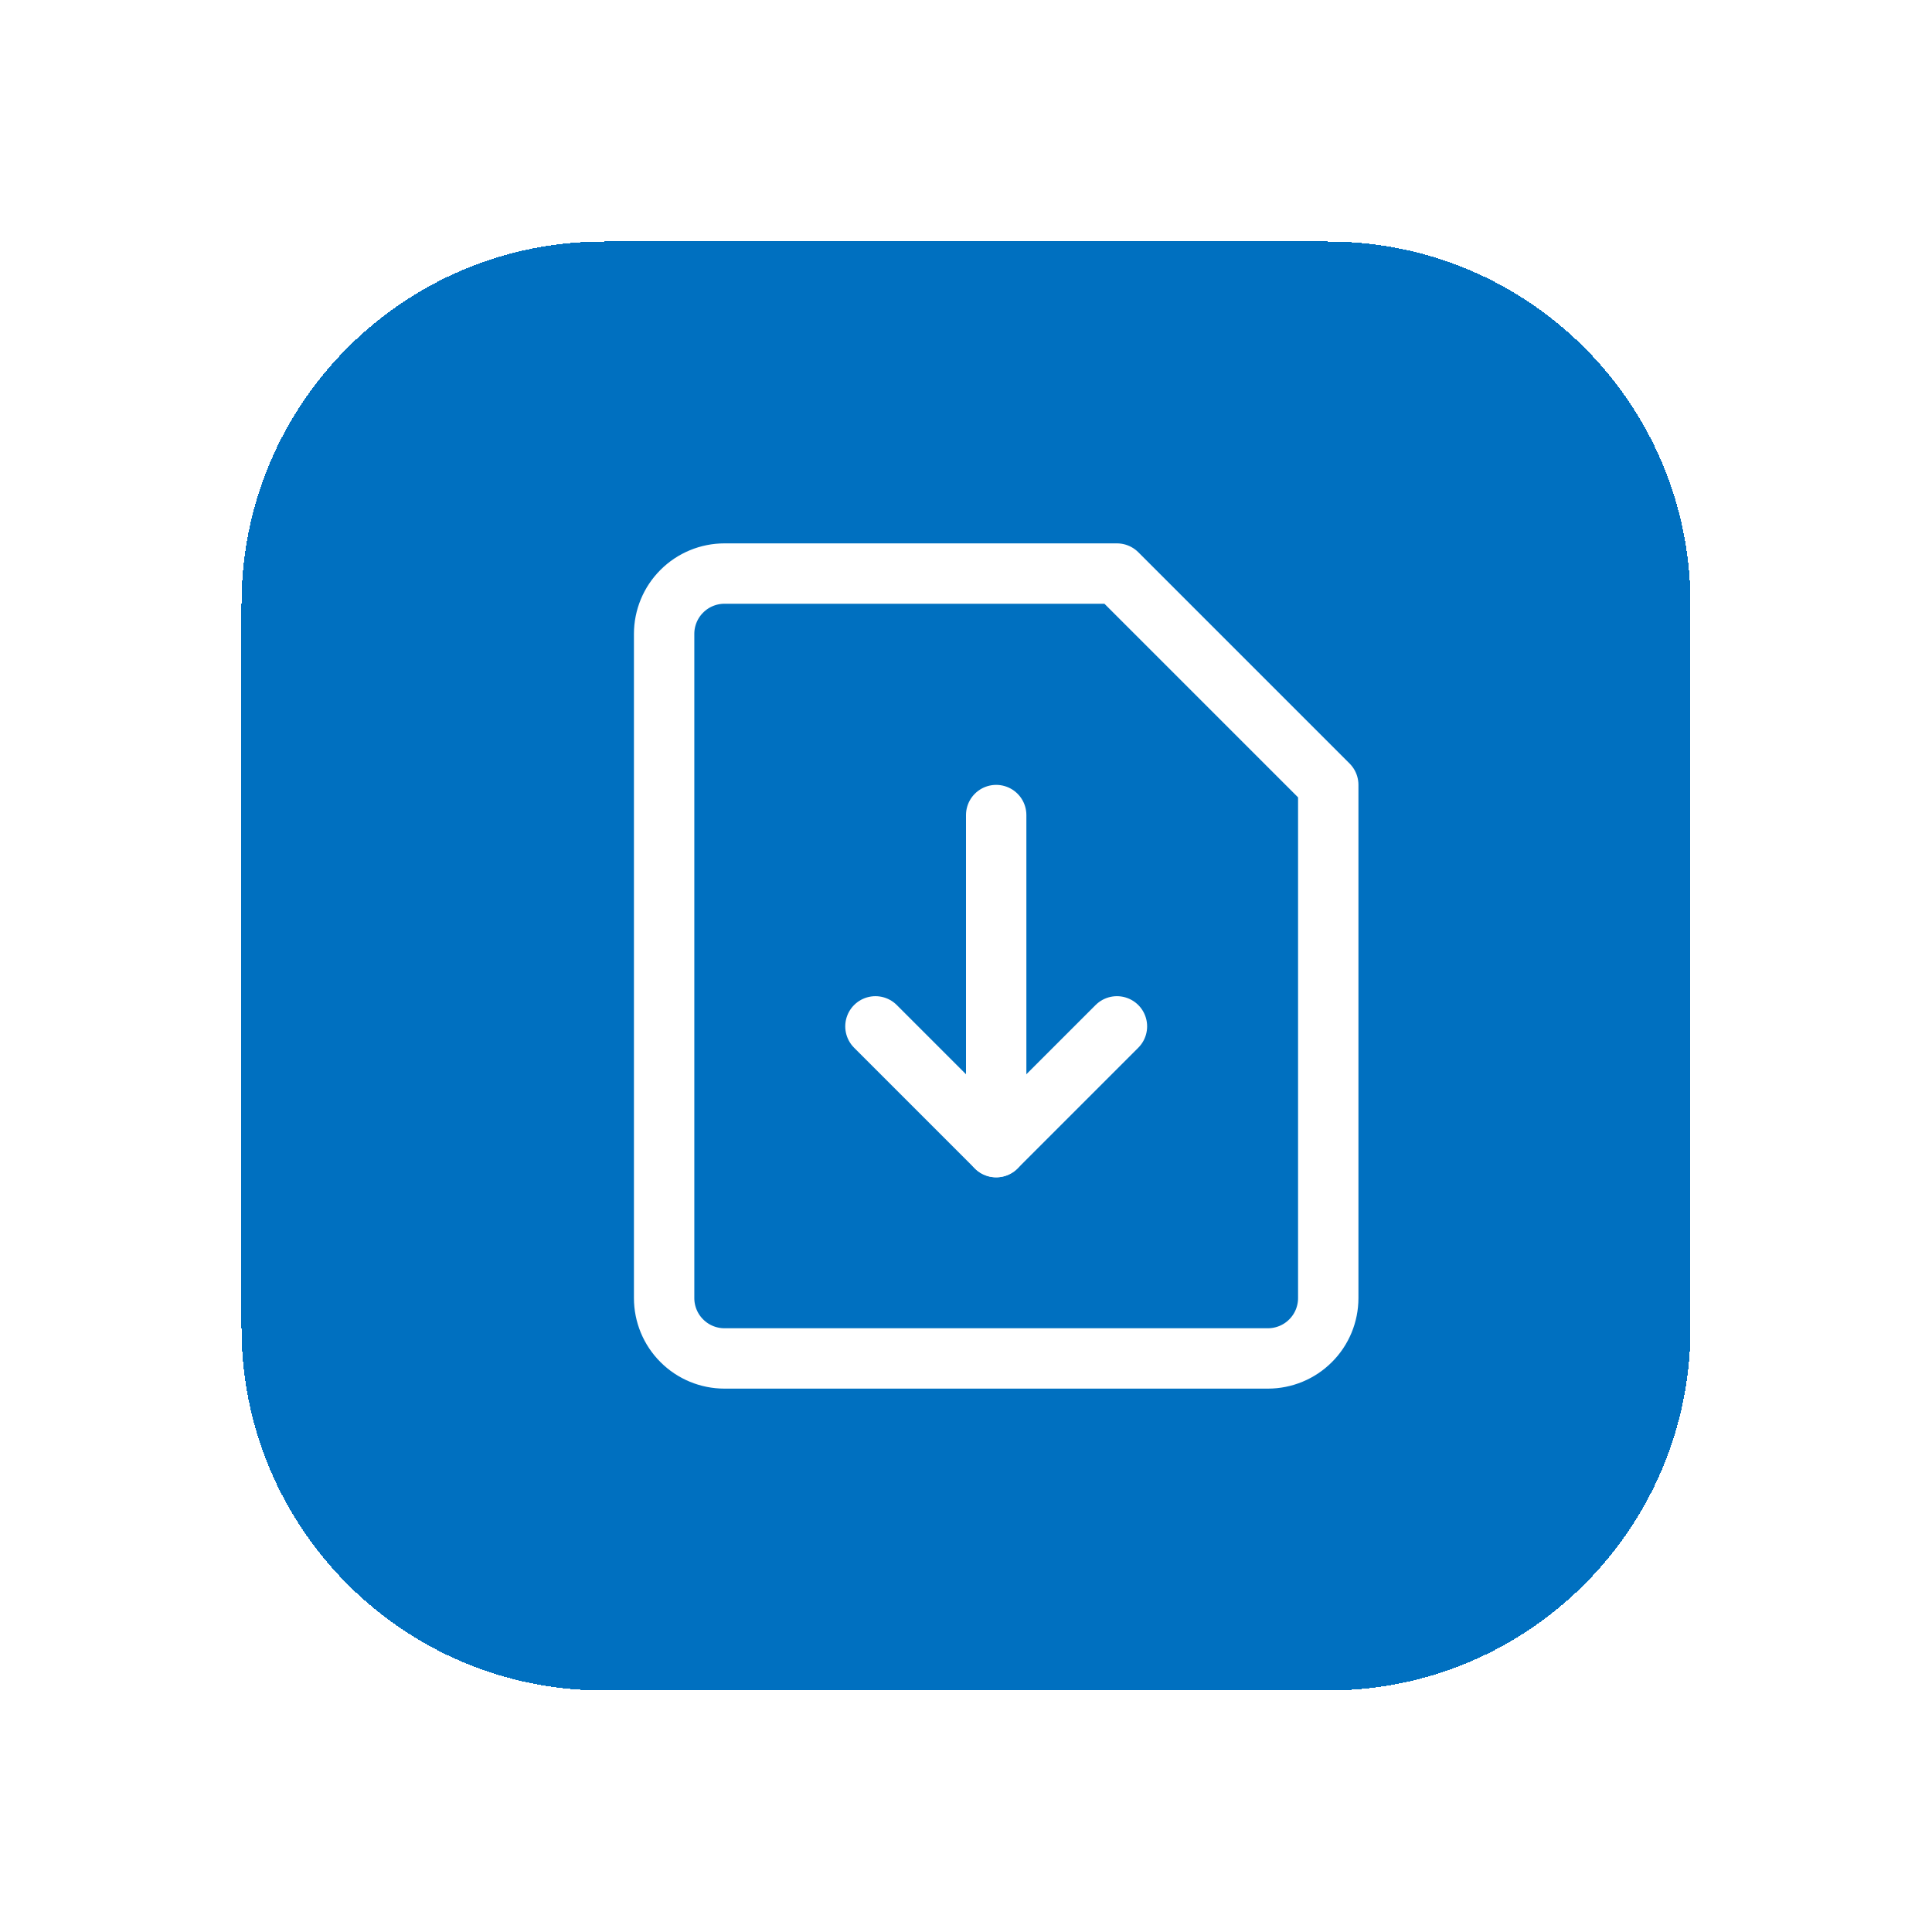 <svg width="32" height="32" viewBox="0 0 32 32" fill="none" xmlns="http://www.w3.org/2000/svg">
<g filter="url(#filter0_d_1039_36151)">
<path d="M4 6C4 2.686 6.686 0 10 0H22C25.314 0 28 2.686 28 6V18C28 21.314 25.314 24 22 24H10C6.686 24 4 21.314 4 18V6Z" fill="#0070C0" shape-rendering="crispEdges"/>
<path d="M22 17.5C22 17.765 21.895 18.02 21.707 18.207C21.52 18.395 21.265 18.5 21 18.5H12C11.735 18.5 11.48 18.395 11.293 18.207C11.105 18.02 11 17.765 11 17.5V6.5C11 6.235 11.105 5.98 11.293 5.793C11.48 5.605 11.735 5.5 12 5.5H18.5L22 9V17.5Z" stroke="white" stroke-linecap="round" stroke-linejoin="round"/>
<path d="M18.5 13L16.5 15L14.5 13" stroke="white" stroke-linecap="round" stroke-linejoin="round"/>
<path d="M16.5 15V9.5" stroke="white" stroke-linecap="round" stroke-linejoin="round"/>
</g>
<defs>
<filter id="filter0_d_1039_36151" x="0" y="0" width="32" height="32" filterUnits="userSpaceOnUse" color-interpolation-filters="sRGB">
<feFlood flood-opacity="0" result="BackgroundImageFix"/>
<feColorMatrix in="SourceAlpha" type="matrix" values="0 0 0 0 0 0 0 0 0 0 0 0 0 0 0 0 0 0 127 0" result="hardAlpha"/>
<feOffset dy="4"/>
<feGaussianBlur stdDeviation="2"/>
<feComposite in2="hardAlpha" operator="out"/>
<feColorMatrix type="matrix" values="0 0 0 0 0.133 0 0 0 0 0.525 0 0 0 0 0.753 0 0 0 0.25 0"/>
<feBlend mode="normal" in2="BackgroundImageFix" result="effect1_dropShadow_1039_36151"/>
<feBlend mode="normal" in="SourceGraphic" in2="effect1_dropShadow_1039_36151" result="shape"/>
</filter>
</defs>
</svg>

